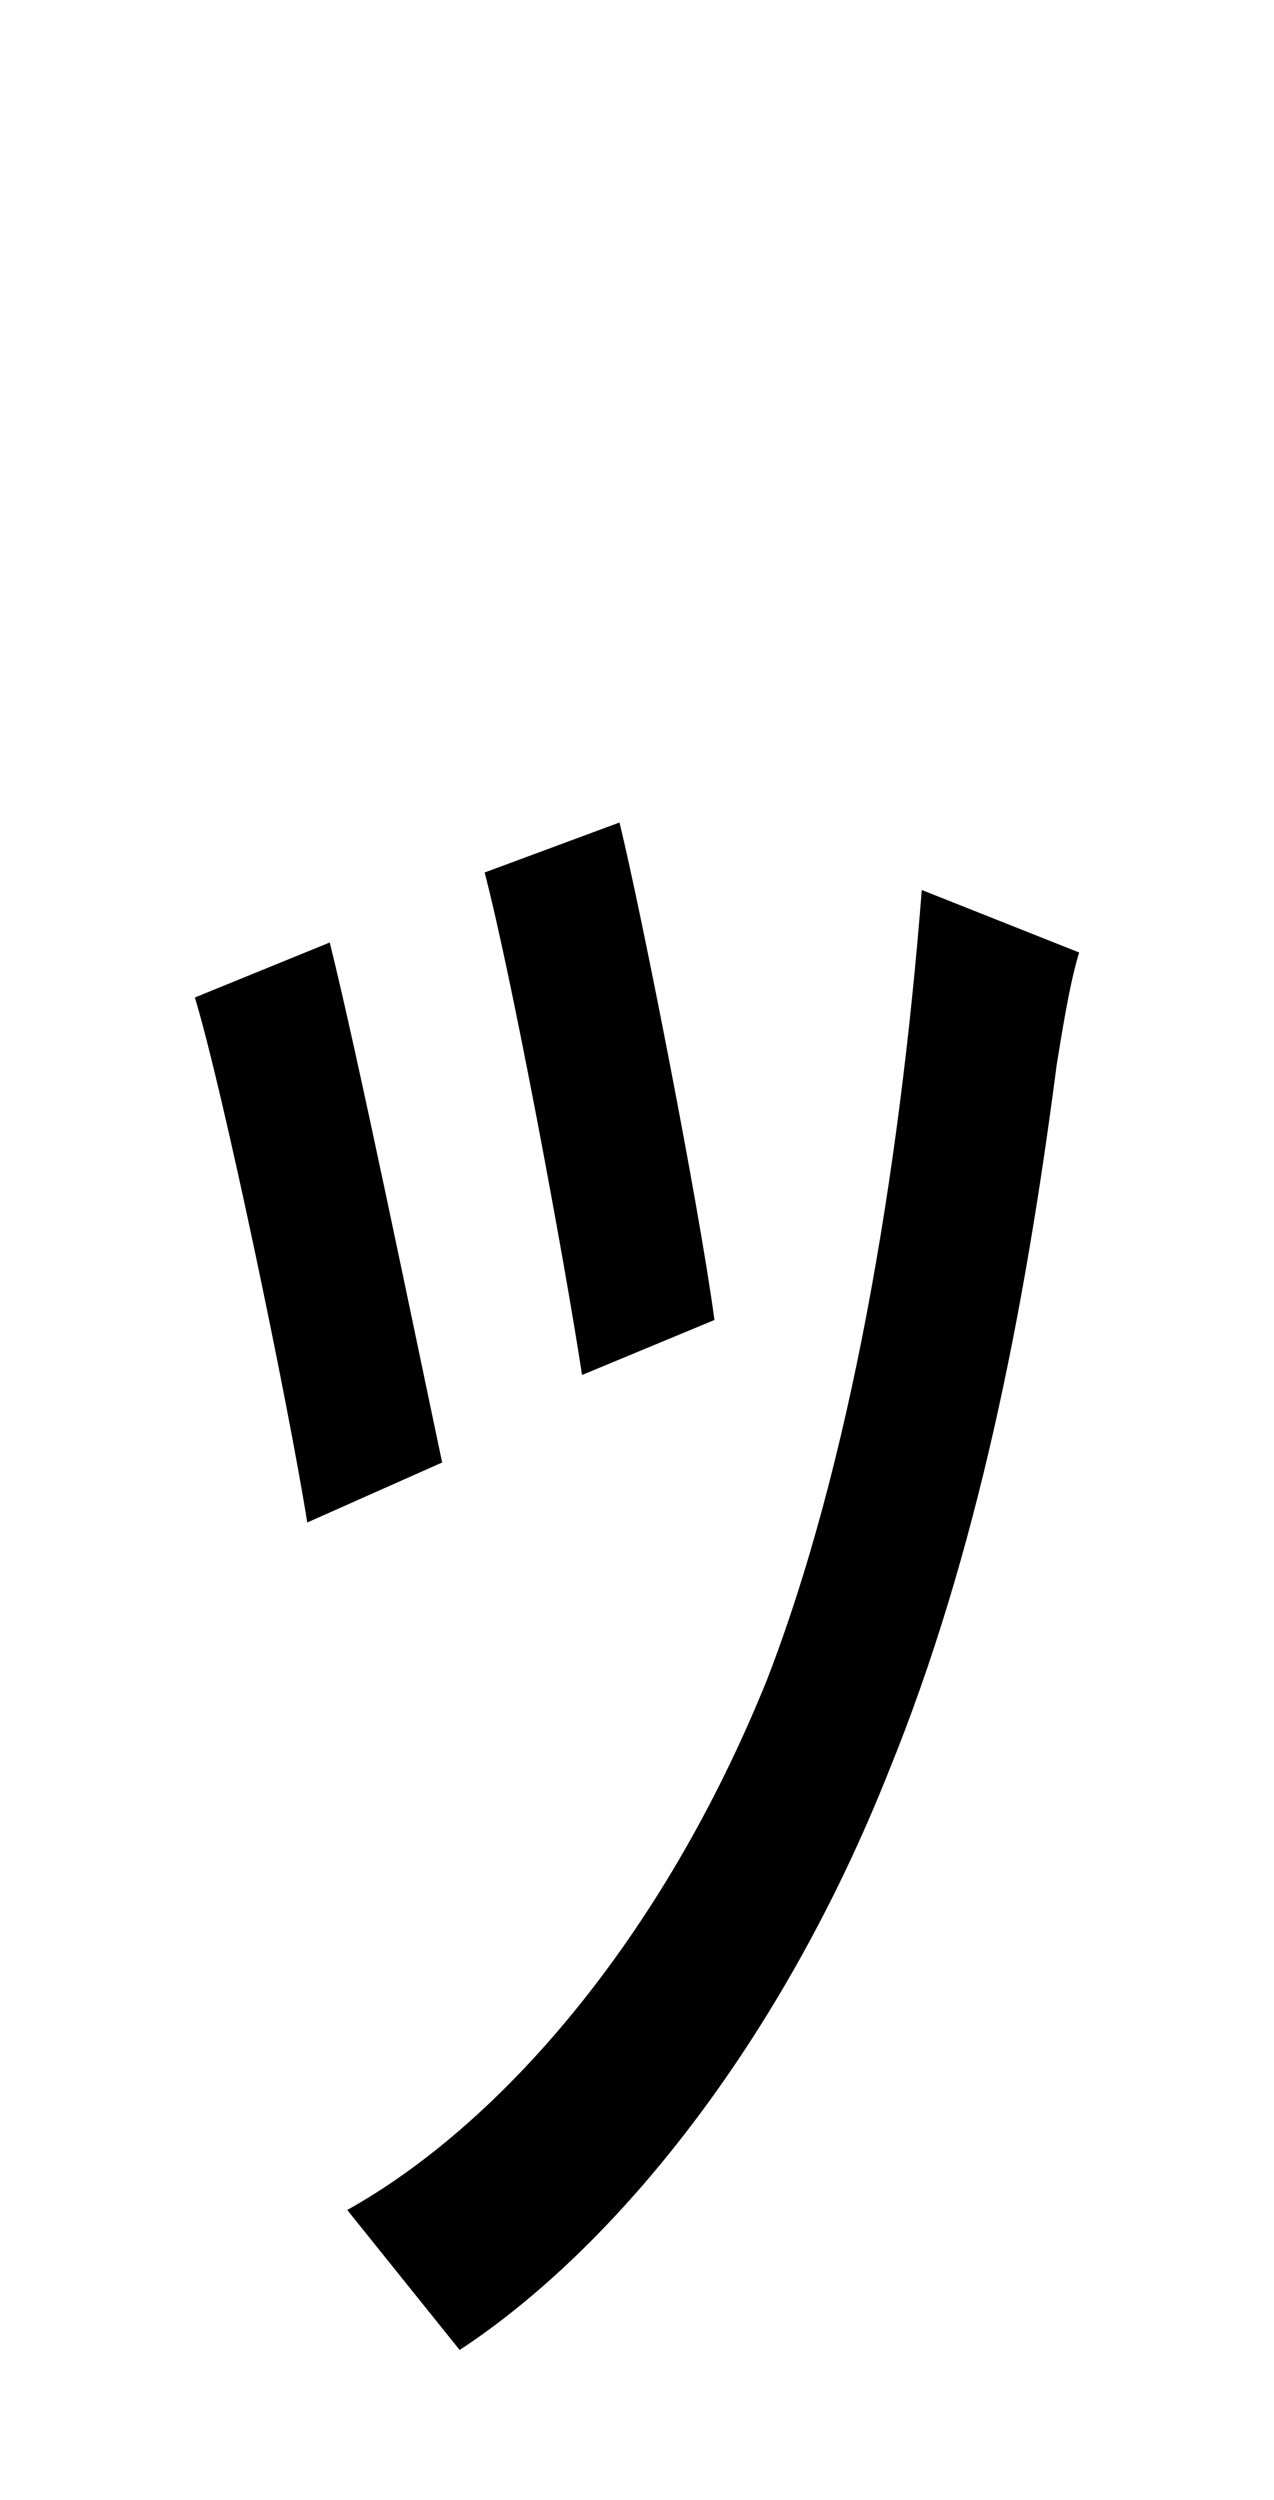 <?xml version="1.0" standalone="no"?>
<!DOCTYPE svg PUBLIC "-//W3C//DTD SVG 1.1//EN" "http://www.w3.org/Graphics/SVG/1.1/DTD/svg11.dtd" >
<svg xmlns="http://www.w3.org/2000/svg" xmlns:xlink="http://www.w3.org/1999/xlink" version="1.1" viewBox="-10 0 510 1000">
   <path fill="currentColor"
d="M238 329c9 37 32 154 38 199l-53 22c-7 -46 -28 -159 -39 -201zM359 356l63 25c-4 13 -7 33 -9 45c-13 100 -32 196 -67 282c-44 111 -111 192 -172 232l-45 -56c61 -34 126 -108 168 -212c33 -85 53 -201 62 -316zM122 377c11 44 34 156 45 208l-54 24
c-8 -50 -34 -174 -45 -210z" />
</svg>
